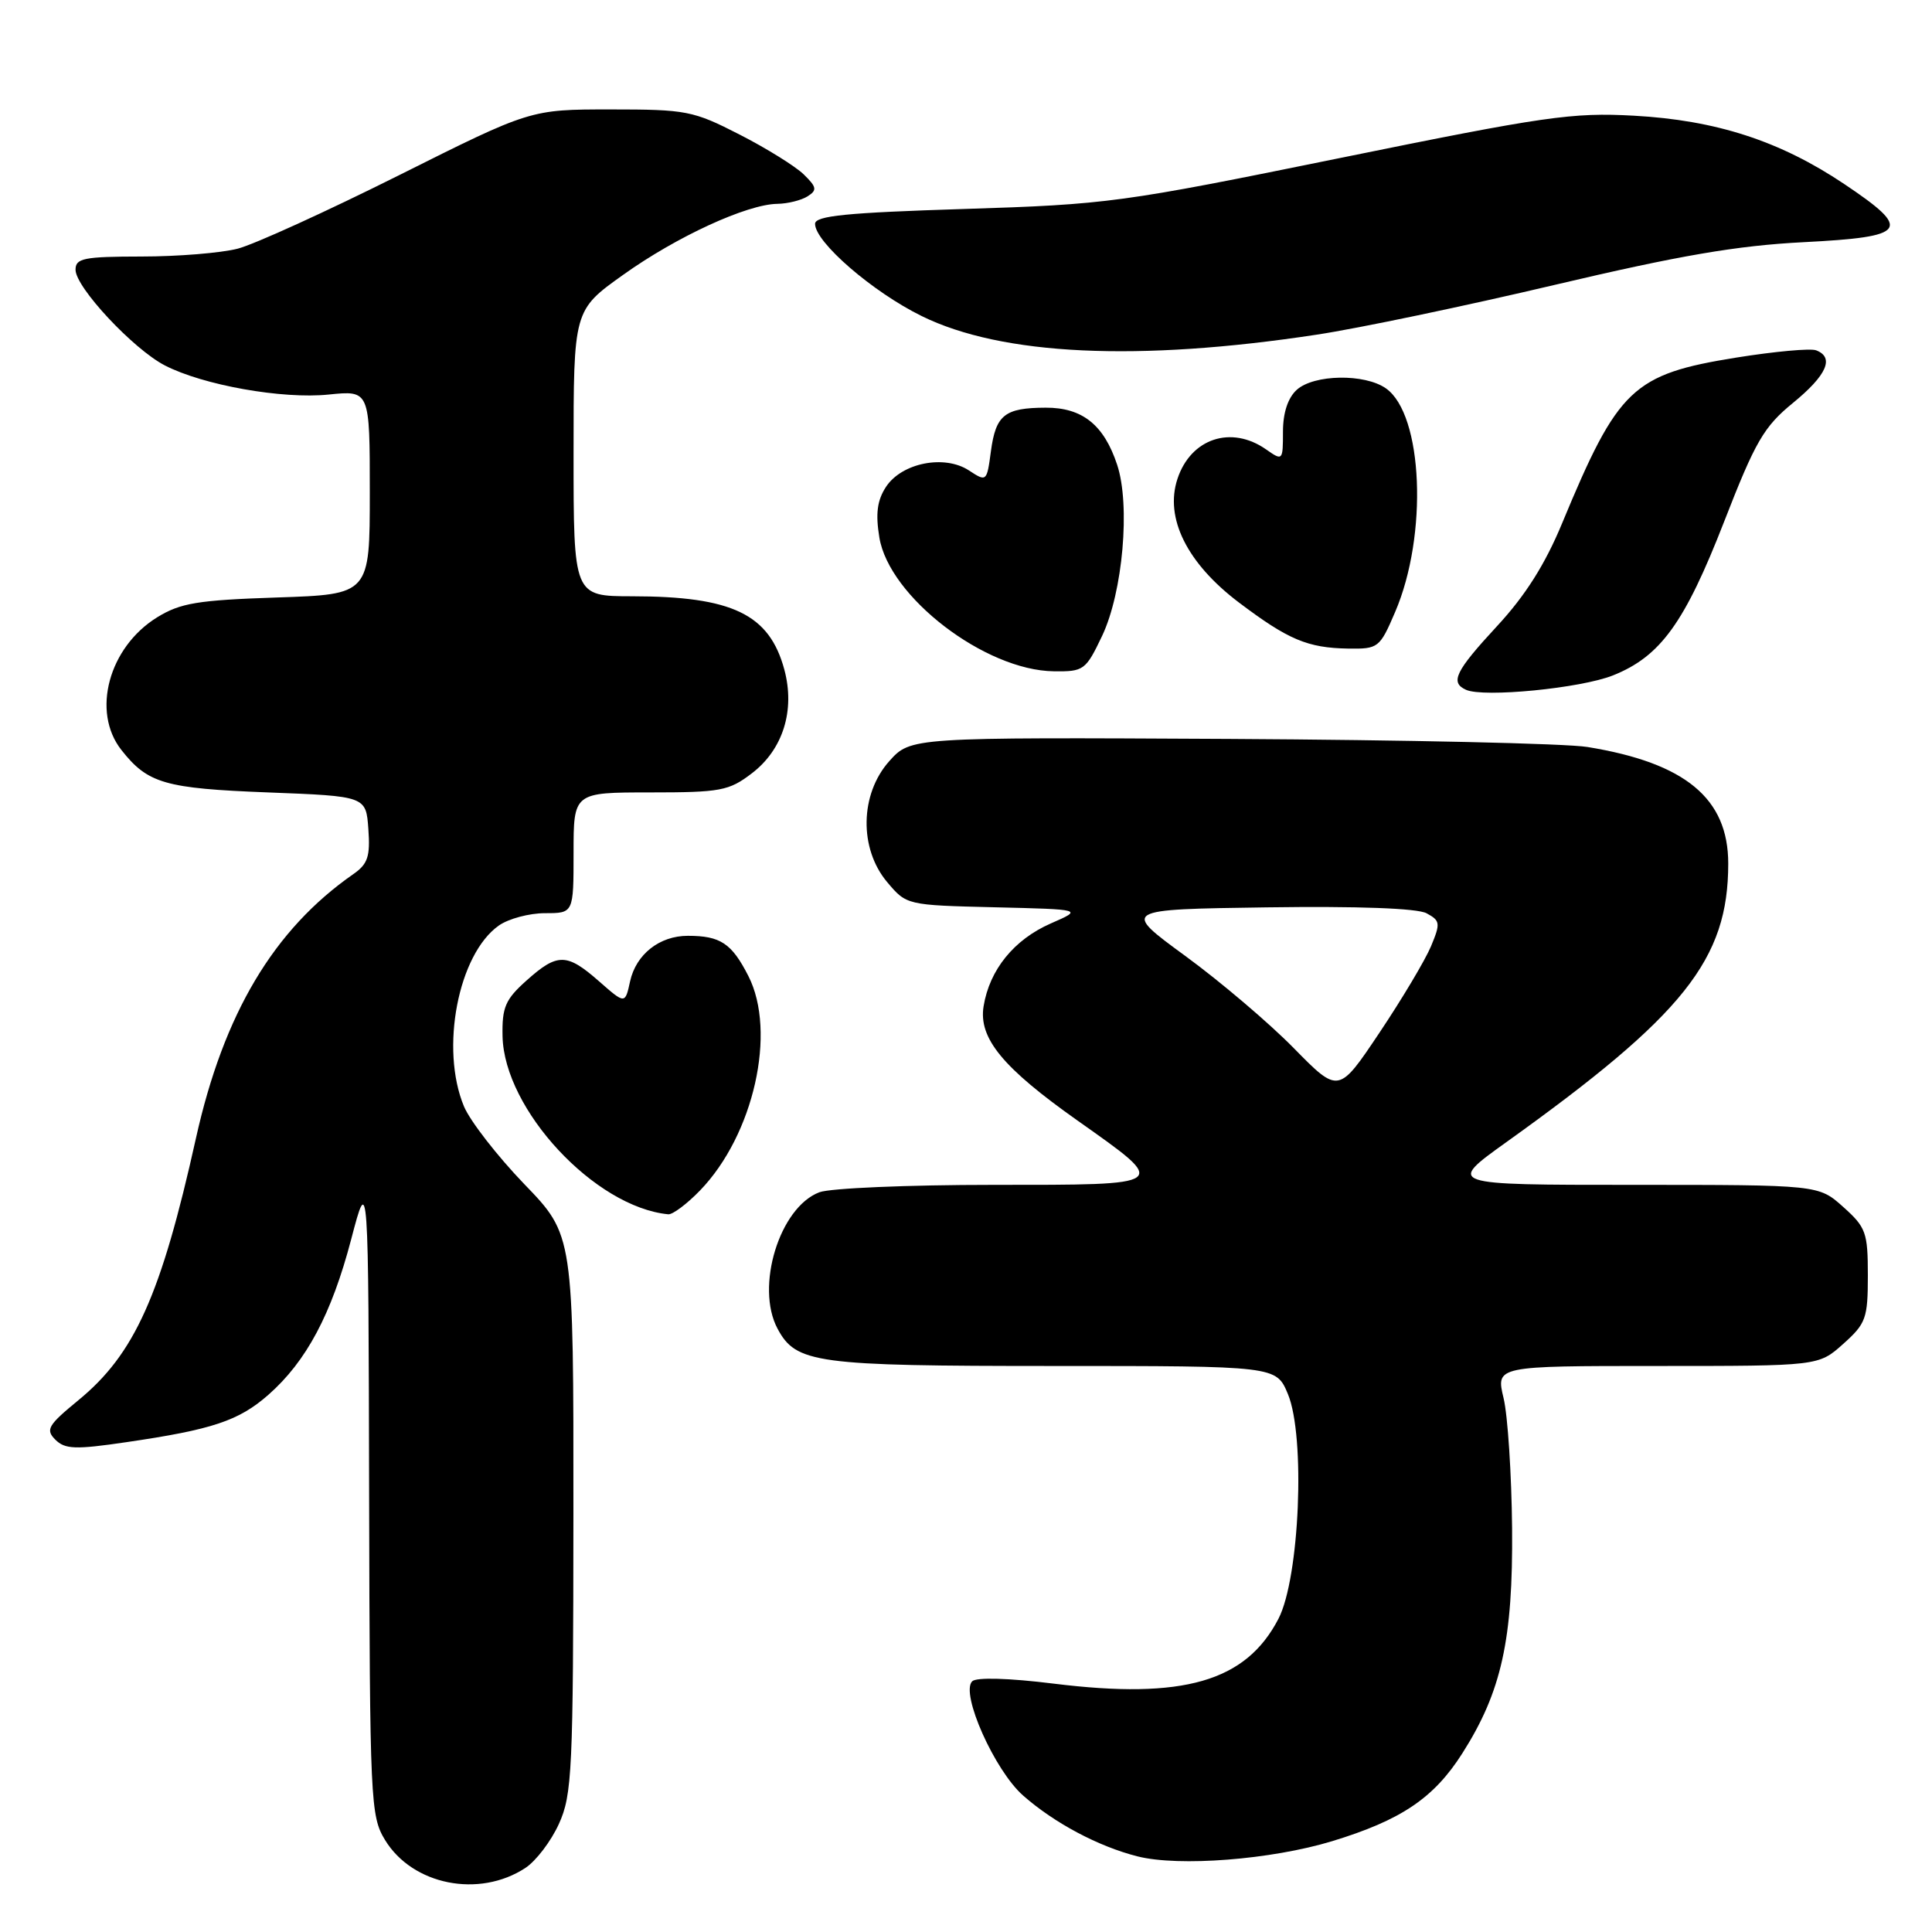 <?xml version="1.0" encoding="UTF-8" standalone="no"?>
<!DOCTYPE svg PUBLIC "-//W3C//DTD SVG 1.1//EN" "http://www.w3.org/Graphics/SVG/1.1/DTD/svg11.dtd" >
<svg xmlns="http://www.w3.org/2000/svg" xmlns:xlink="http://www.w3.org/1999/xlink" version="1.1" viewBox="0 0 256 256">
 <g >
 <path fill="currentColor"
d=" M 69.62 247.51 C 71.02 246.59 73.02 243.97 74.06 241.67 C 75.81 237.82 75.96 234.65 75.98 200.58 C 76.00 163.66 76.00 163.66 69.48 156.91 C 65.90 153.19 62.30 148.56 61.48 146.61 C 58.29 138.96 60.71 126.42 66.11 122.63 C 67.40 121.73 70.14 121.00 72.22 121.00 C 76.00 121.00 76.00 121.00 76.00 113.00 C 76.00 105.00 76.00 105.00 86.16 105.00 C 95.47 105.00 96.59 104.79 99.61 102.48 C 103.75 99.33 105.38 94.13 103.93 88.73 C 101.95 81.38 97.04 79.02 83.75 79.01 C 76.00 79.00 76.00 79.00 76.00 60.05 C 76.00 41.10 76.00 41.10 82.58 36.41 C 89.66 31.35 98.97 27.07 103.00 27.01 C 104.38 26.99 106.17 26.54 107.00 26.02 C 108.30 25.20 108.23 24.80 106.50 23.11 C 105.40 22.04 101.58 19.66 98.00 17.83 C 91.84 14.67 90.94 14.50 80.89 14.50 C 70.29 14.50 70.29 14.50 52.89 23.21 C 43.33 27.99 33.70 32.38 31.50 32.95 C 29.30 33.52 23.56 33.99 18.75 33.99 C 11.08 34.00 10.00 34.22 10.01 35.75 C 10.02 38.08 17.65 46.25 21.84 48.42 C 26.92 51.04 37.43 52.91 43.55 52.28 C 49.00 51.72 49.00 51.72 49.00 65.24 C 49.00 78.76 49.00 78.76 36.71 79.17 C 26.19 79.52 23.90 79.90 20.82 81.80 C 14.40 85.77 12.10 94.31 16.08 99.37 C 19.58 103.82 21.83 104.47 35.50 105.00 C 48.50 105.50 48.50 105.50 48.81 109.86 C 49.07 113.49 48.74 114.49 46.81 115.83 C 36.26 123.18 29.63 134.32 25.96 150.84 C 21.34 171.63 17.84 179.43 10.37 185.55 C 6.35 188.85 6.01 189.44 7.33 190.76 C 8.61 192.04 9.98 192.09 16.71 191.10 C 28.14 189.43 31.63 188.27 35.57 184.81 C 40.60 180.38 43.93 174.14 46.54 164.19 C 48.82 155.50 48.82 155.50 48.91 198.00 C 49.00 238.76 49.09 240.64 51.02 243.81 C 54.66 249.78 63.48 251.54 69.62 247.51 Z  M 176.50 243.97 C 185.65 241.18 189.98 238.27 193.75 232.35 C 198.96 224.17 200.49 217.26 200.36 202.50 C 200.29 195.35 199.79 187.59 199.23 185.25 C 198.21 181.00 198.21 181.00 219.59 181.00 C 240.97 181.00 240.97 181.00 244.23 178.08 C 247.25 175.38 247.50 174.70 247.50 169.00 C 247.50 163.30 247.25 162.62 244.23 159.92 C 240.97 157.00 240.97 157.00 216.34 157.00 C 191.70 157.00 191.70 157.00 199.60 151.34 C 223.16 134.47 229.00 127.13 229.00 114.43 C 229.00 105.79 223.32 101.09 210.35 98.98 C 207.51 98.51 186.17 98.04 162.93 97.91 C 120.67 97.69 120.67 97.69 117.83 100.86 C 113.94 105.22 113.81 112.44 117.56 116.89 C 120.12 119.93 120.16 119.94 131.81 120.22 C 143.50 120.50 143.50 120.50 139.24 122.36 C 134.36 124.50 131.12 128.49 130.33 133.34 C 129.65 137.57 132.85 141.47 142.82 148.51 C 155.02 157.14 155.21 157.00 131.57 157.00 C 120.33 157.00 109.98 157.44 108.57 157.98 C 103.29 159.98 100.06 170.51 103.03 176.06 C 105.49 180.65 108.06 181.00 139.50 181.00 C 169.10 181.00 169.10 181.00 170.65 184.71 C 173.00 190.33 172.21 209.09 169.40 214.50 C 165.08 222.83 156.79 225.22 139.62 223.09 C 133.67 222.35 129.37 222.23 128.82 222.78 C 127.23 224.37 131.80 234.62 135.58 237.93 C 139.72 241.57 145.55 244.67 150.73 245.98 C 156.23 247.37 168.46 246.41 176.50 243.97 Z  M 92.75 157.75 C 99.87 150.40 102.95 136.74 99.16 129.32 C 96.95 124.99 95.46 124.00 91.14 124.00 C 87.39 124.00 84.28 126.45 83.49 130.03 C 82.83 133.06 82.83 133.06 79.38 130.03 C 75.10 126.27 73.87 126.25 69.77 129.92 C 66.96 132.43 66.51 133.46 66.59 137.31 C 66.80 147.03 78.83 159.96 88.55 160.90 C 89.13 160.95 91.02 159.54 92.75 157.75 Z  M 213.74 89.49 C 220.03 86.97 223.23 82.54 228.46 69.11 C 232.60 58.47 233.71 56.55 237.59 53.38 C 242.07 49.71 243.10 47.36 240.65 46.42 C 239.90 46.13 235.15 46.57 230.08 47.38 C 216.34 49.59 214.42 51.42 206.99 69.33 C 204.74 74.77 202.11 78.93 198.37 82.96 C 192.83 88.95 192.11 90.43 194.25 91.40 C 196.58 92.46 209.47 91.20 213.74 89.49 Z  M 146.04 84.25 C 148.78 78.47 149.80 66.94 148.03 61.59 C 146.28 56.29 143.41 54.00 138.56 54.02 C 133.12 54.04 131.95 54.97 131.30 59.80 C 130.76 63.84 130.73 63.87 128.38 62.33 C 125.14 60.21 119.49 61.33 117.40 64.51 C 116.23 66.30 116.00 68.06 116.52 71.22 C 117.81 79.09 130.52 88.84 139.64 88.95 C 143.61 89.00 143.87 88.81 146.04 84.25 Z  M 184.86 81.10 C 189.23 70.94 188.57 54.91 183.64 51.46 C 180.82 49.48 174.10 49.60 171.83 51.65 C 170.65 52.72 170.00 54.70 170.00 57.21 C 170.00 61.04 169.96 61.09 167.78 59.56 C 163.15 56.31 157.79 58.09 156.02 63.45 C 154.30 68.64 157.29 74.64 164.17 79.84 C 170.70 84.77 173.27 85.85 178.63 85.94 C 182.63 86.00 182.82 85.86 184.86 81.10 Z  M 174.50 44.34 C 180.00 43.51 194.18 40.54 206.00 37.75 C 222.54 33.85 230.15 32.54 239.00 32.09 C 252.82 31.38 253.45 30.47 244.35 24.37 C 235.84 18.67 227.38 15.93 216.50 15.33 C 208.33 14.88 204.73 15.40 177.50 20.95 C 148.55 26.85 146.81 27.09 127.75 27.69 C 112.18 28.18 108.00 28.59 108.00 29.66 C 108.00 32.09 115.63 38.69 122.13 41.88 C 132.75 47.11 150.81 47.95 174.50 44.34 Z  M 171.43 138.88 C 168.17 135.56 161.70 130.06 157.06 126.67 C 148.63 120.50 148.63 120.50 167.84 120.23 C 179.95 120.06 187.78 120.35 189.02 121.01 C 190.84 121.99 190.89 122.33 189.61 125.40 C 188.84 127.23 185.77 132.38 182.79 136.83 C 177.37 144.93 177.37 144.93 171.43 138.88 Z "/>
</g>
</svg>